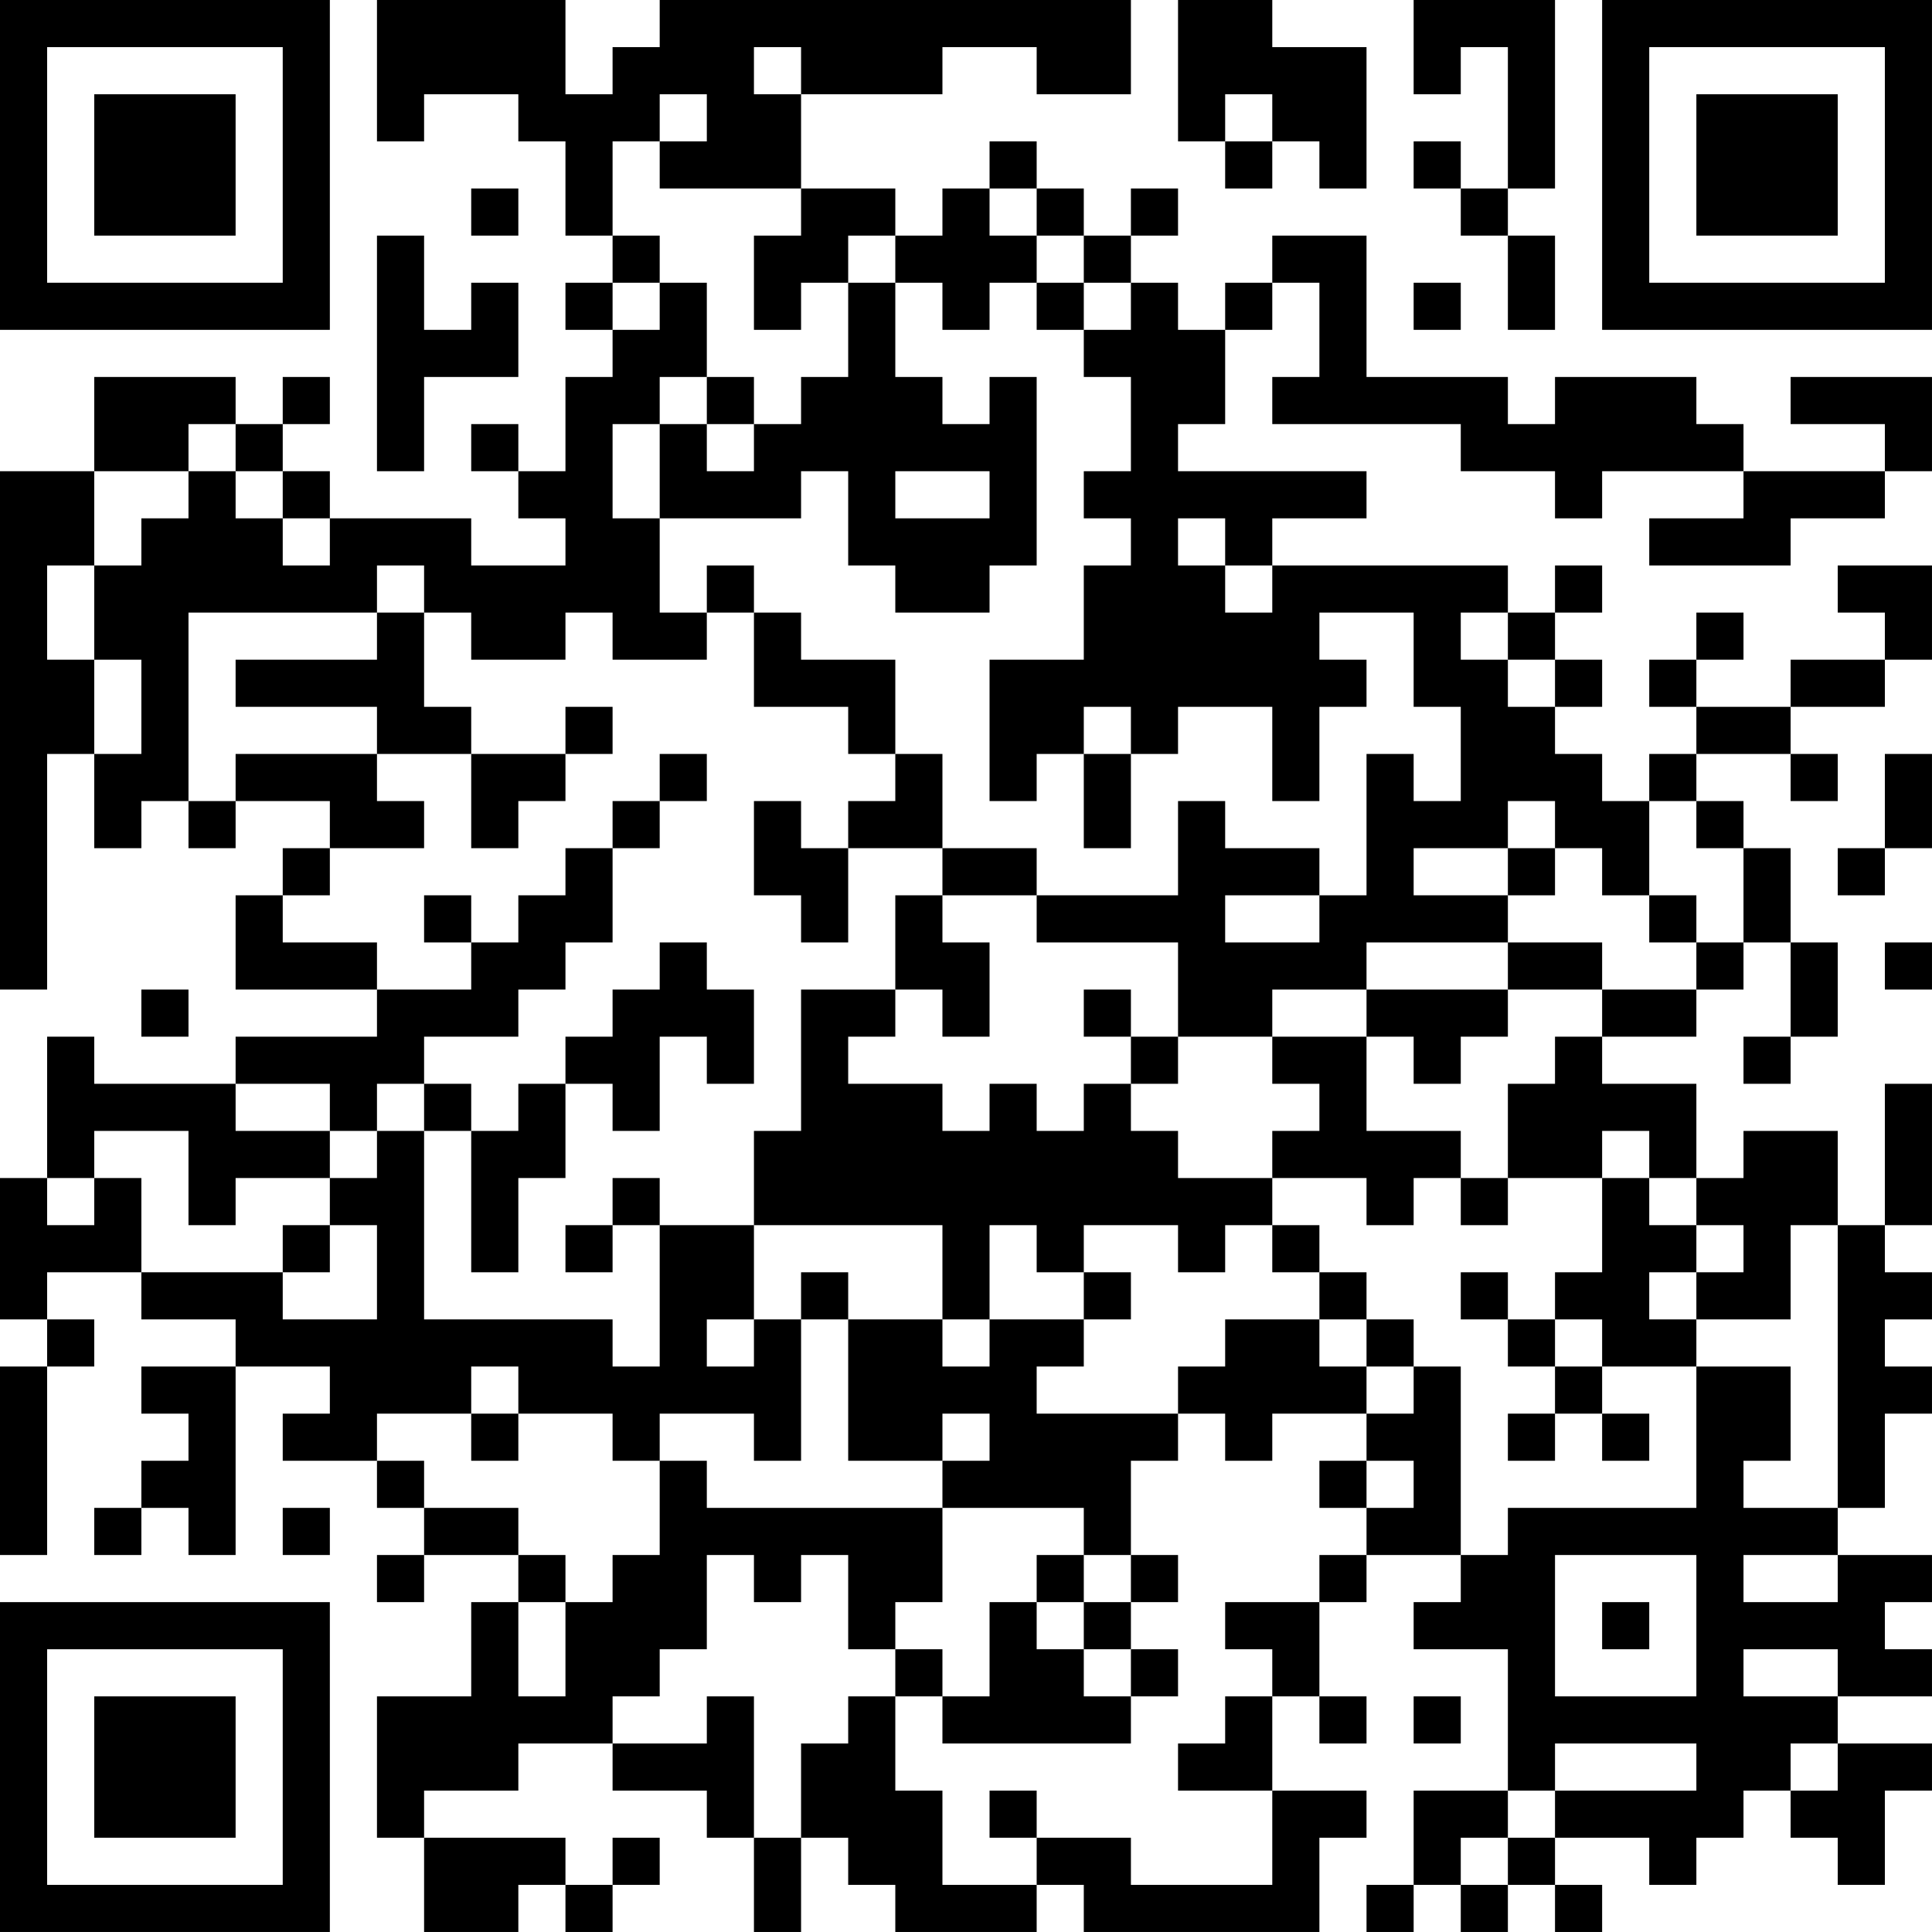 <?xml version="1.0" encoding="UTF-8"?>
<svg xmlns="http://www.w3.org/2000/svg" version="1.1" width="200" height="200" viewBox="0 0 200 200"><rect x="0" y="0" width="200" height="200" fill="#ffffff"/><g transform="scale(4.878)"><g transform="translate(0,0)"><path fill-rule="evenodd" d="M8 0L8 3L9 3L9 2L11 2L11 3L12 3L12 5L13 5L13 6L12 6L12 7L13 7L13 8L12 8L12 10L11 10L11 9L10 9L10 10L11 10L11 11L12 11L12 12L10 12L10 11L7 11L7 10L6 10L6 9L7 9L7 8L6 8L6 9L5 9L5 8L2 8L2 10L0 10L0 21L1 21L1 16L2 16L2 18L3 18L3 17L4 17L4 18L5 18L5 17L7 17L7 18L6 18L6 19L5 19L5 21L8 21L8 22L5 22L5 23L2 23L2 22L1 22L1 25L0 25L0 28L1 28L1 29L0 29L0 33L1 33L1 29L2 29L2 28L1 28L1 27L3 27L3 28L5 28L5 29L3 29L3 30L4 30L4 31L3 31L3 32L2 32L2 33L3 33L3 32L4 32L4 33L5 33L5 29L7 29L7 30L6 30L6 31L8 31L8 32L9 32L9 33L8 33L8 34L9 34L9 33L11 33L11 34L10 34L10 36L8 36L8 39L9 39L9 41L11 41L11 40L12 40L12 41L13 41L13 40L14 40L14 39L13 39L13 40L12 40L12 39L9 39L9 38L11 38L11 37L13 37L13 38L15 38L15 39L16 39L16 41L17 41L17 39L18 39L18 40L19 40L19 41L22 41L22 40L23 40L23 41L28 41L28 39L29 39L29 38L27 38L27 36L28 36L28 37L29 37L29 36L28 36L28 34L29 34L29 33L31 33L31 34L30 34L30 35L32 35L32 38L30 38L30 40L29 40L29 41L30 41L30 40L31 40L31 41L32 41L32 40L33 40L33 41L34 41L34 40L33 40L33 39L35 39L35 40L36 40L36 39L37 39L37 38L38 38L38 39L39 39L39 40L40 40L40 38L41 38L41 37L39 37L39 36L41 36L41 35L40 35L40 34L41 34L41 33L39 33L39 32L40 32L40 30L41 30L41 29L40 29L40 28L41 28L41 27L40 27L40 26L41 26L41 23L40 23L40 26L39 26L39 24L37 24L37 25L36 25L36 23L34 23L34 22L36 22L36 21L37 21L37 20L38 20L38 22L37 22L37 23L38 23L38 22L39 22L39 20L38 20L38 18L37 18L37 17L36 17L36 16L38 16L38 17L39 17L39 16L38 16L38 15L40 15L40 14L41 14L41 12L39 12L39 13L40 13L40 14L38 14L38 15L36 15L36 14L37 14L37 13L36 13L36 14L35 14L35 15L36 15L36 16L35 16L35 17L34 17L34 16L33 16L33 15L34 15L34 14L33 14L33 13L34 13L34 12L33 12L33 13L32 13L32 12L27 12L27 11L29 11L29 10L25 10L25 9L26 9L26 7L27 7L27 6L28 6L28 8L27 8L27 9L31 9L31 10L33 10L33 11L34 11L34 10L37 10L37 11L35 11L35 12L38 12L38 11L40 11L40 10L41 10L41 8L38 8L38 9L40 9L40 10L37 10L37 9L36 9L36 8L33 8L33 9L32 9L32 8L29 8L29 5L27 5L27 6L26 6L26 7L25 7L25 6L24 6L24 5L25 5L25 4L24 4L24 5L23 5L23 4L22 4L22 3L21 3L21 4L20 4L20 5L19 5L19 4L17 4L17 2L20 2L20 1L22 1L22 2L24 2L24 0L14 0L14 1L13 1L13 2L12 2L12 0ZM25 0L25 3L26 3L26 4L27 4L27 3L28 3L28 4L29 4L29 1L27 1L27 0ZM30 0L30 2L31 2L31 1L32 1L32 4L31 4L31 3L30 3L30 4L31 4L31 5L32 5L32 7L33 7L33 5L32 5L32 4L33 4L33 0ZM16 1L16 2L17 2L17 1ZM14 2L14 3L13 3L13 5L14 5L14 6L13 6L13 7L14 7L14 6L15 6L15 8L14 8L14 9L13 9L13 11L14 11L14 13L15 13L15 14L13 14L13 13L12 13L12 14L10 14L10 13L9 13L9 12L8 12L8 13L4 13L4 17L5 17L5 16L8 16L8 17L9 17L9 18L7 18L7 19L6 19L6 20L8 20L8 21L10 21L10 20L11 20L11 19L12 19L12 18L13 18L13 20L12 20L12 21L11 21L11 22L9 22L9 23L8 23L8 24L7 24L7 23L5 23L5 24L7 24L7 25L5 25L5 26L4 26L4 24L2 24L2 25L1 25L1 26L2 26L2 25L3 25L3 27L6 27L6 28L8 28L8 26L7 26L7 25L8 25L8 24L9 24L9 28L13 28L13 29L14 29L14 26L16 26L16 28L15 28L15 29L16 29L16 28L17 28L17 31L16 31L16 30L14 30L14 31L13 31L13 30L11 30L11 29L10 29L10 30L8 30L8 31L9 31L9 32L11 32L11 33L12 33L12 34L11 34L11 36L12 36L12 34L13 34L13 33L14 33L14 31L15 31L15 32L20 32L20 34L19 34L19 35L18 35L18 33L17 33L17 34L16 34L16 33L15 33L15 35L14 35L14 36L13 36L13 37L15 37L15 36L16 36L16 39L17 39L17 37L18 37L18 36L19 36L19 38L20 38L20 40L22 40L22 39L24 39L24 40L27 40L27 38L25 38L25 37L26 37L26 36L27 36L27 35L26 35L26 34L28 34L28 33L29 33L29 32L30 32L30 31L29 31L29 30L30 30L30 29L31 29L31 33L32 33L32 32L36 32L36 29L38 29L38 31L37 31L37 32L39 32L39 26L38 26L38 28L36 28L36 27L37 27L37 26L36 26L36 25L35 25L35 24L34 24L34 25L32 25L32 23L33 23L33 22L34 22L34 21L36 21L36 20L37 20L37 18L36 18L36 17L35 17L35 19L34 19L34 18L33 18L33 17L32 17L32 18L30 18L30 19L32 19L32 20L29 20L29 21L27 21L27 22L25 22L25 20L22 20L22 19L25 19L25 17L26 17L26 18L28 18L28 19L26 19L26 20L28 20L28 19L29 19L29 16L30 16L30 17L31 17L31 15L30 15L30 13L28 13L28 14L29 14L29 15L28 15L28 17L27 17L27 15L25 15L25 16L24 16L24 15L23 15L23 16L22 16L22 17L21 17L21 14L23 14L23 12L24 12L24 11L23 11L23 10L24 10L24 8L23 8L23 7L24 7L24 6L23 6L23 5L22 5L22 4L21 4L21 5L22 5L22 6L21 6L21 7L20 7L20 6L19 6L19 5L18 5L18 6L17 6L17 7L16 7L16 5L17 5L17 4L14 4L14 3L15 3L15 2ZM26 2L26 3L27 3L27 2ZM10 4L10 5L11 5L11 4ZM8 5L8 10L9 10L9 8L11 8L11 6L10 6L10 7L9 7L9 5ZM18 6L18 8L17 8L17 9L16 9L16 8L15 8L15 9L14 9L14 11L17 11L17 10L18 10L18 12L19 12L19 13L21 13L21 12L22 12L22 8L21 8L21 9L20 9L20 8L19 8L19 6ZM22 6L22 7L23 7L23 6ZM30 6L30 7L31 7L31 6ZM4 9L4 10L2 10L2 12L1 12L1 14L2 14L2 16L3 16L3 14L2 14L2 12L3 12L3 11L4 11L4 10L5 10L5 11L6 11L6 12L7 12L7 11L6 11L6 10L5 10L5 9ZM15 9L15 10L16 10L16 9ZM19 10L19 11L21 11L21 10ZM25 11L25 12L26 12L26 13L27 13L27 12L26 12L26 11ZM15 12L15 13L16 13L16 15L18 15L18 16L19 16L19 17L18 17L18 18L17 18L17 17L16 17L16 19L17 19L17 20L18 20L18 18L20 18L20 19L19 19L19 21L17 21L17 24L16 24L16 26L20 26L20 28L18 28L18 27L17 27L17 28L18 28L18 31L20 31L20 32L23 32L23 33L22 33L22 34L21 34L21 36L20 36L20 35L19 35L19 36L20 36L20 37L24 37L24 36L25 36L25 35L24 35L24 34L25 34L25 33L24 33L24 31L25 31L25 30L26 30L26 31L27 31L27 30L29 30L29 29L30 29L30 28L29 28L29 27L28 27L28 26L27 26L27 25L29 25L29 26L30 26L30 25L31 25L31 26L32 26L32 25L31 25L31 24L29 24L29 22L30 22L30 23L31 23L31 22L32 22L32 21L34 21L34 20L32 20L32 21L29 21L29 22L27 22L27 23L28 23L28 24L27 24L27 25L25 25L25 24L24 24L24 23L25 23L25 22L24 22L24 21L23 21L23 22L24 22L24 23L23 23L23 24L22 24L22 23L21 23L21 24L20 24L20 23L18 23L18 22L19 22L19 21L20 21L20 22L21 22L21 20L20 20L20 19L22 19L22 18L20 18L20 16L19 16L19 14L17 14L17 13L16 13L16 12ZM8 13L8 14L5 14L5 15L8 15L8 16L10 16L10 18L11 18L11 17L12 17L12 16L13 16L13 15L12 15L12 16L10 16L10 15L9 15L9 13ZM31 13L31 14L32 14L32 15L33 15L33 14L32 14L32 13ZM14 16L14 17L13 17L13 18L14 18L14 17L15 17L15 16ZM23 16L23 18L24 18L24 16ZM40 16L40 18L39 18L39 19L40 19L40 18L41 18L41 16ZM32 18L32 19L33 19L33 18ZM9 19L9 20L10 20L10 19ZM35 19L35 20L36 20L36 19ZM14 20L14 21L13 21L13 22L12 22L12 23L11 23L11 24L10 24L10 23L9 23L9 24L10 24L10 27L11 27L11 25L12 25L12 23L13 23L13 24L14 24L14 22L15 22L15 23L16 23L16 21L15 21L15 20ZM40 20L40 21L41 21L41 20ZM3 21L3 22L4 22L4 21ZM13 25L13 26L12 26L12 27L13 27L13 26L14 26L14 25ZM34 25L34 27L33 27L33 28L32 28L32 27L31 27L31 28L32 28L32 29L33 29L33 30L32 30L32 31L33 31L33 30L34 30L34 31L35 31L35 30L34 30L34 29L36 29L36 28L35 28L35 27L36 27L36 26L35 26L35 25ZM6 26L6 27L7 27L7 26ZM21 26L21 28L20 28L20 29L21 29L21 28L23 28L23 29L22 29L22 30L25 30L25 29L26 29L26 28L28 28L28 29L29 29L29 28L28 28L28 27L27 27L27 26L26 26L26 27L25 27L25 26L23 26L23 27L22 27L22 26ZM23 27L23 28L24 28L24 27ZM33 28L33 29L34 29L34 28ZM10 30L10 31L11 31L11 30ZM20 30L20 31L21 31L21 30ZM28 31L28 32L29 32L29 31ZM6 32L6 33L7 33L7 32ZM23 33L23 34L22 34L22 35L23 35L23 36L24 36L24 35L23 35L23 34L24 34L24 33ZM33 33L33 36L36 36L36 33ZM37 33L37 34L39 34L39 33ZM34 34L34 35L35 35L35 34ZM37 35L37 36L39 36L39 35ZM30 36L30 37L31 37L31 36ZM33 37L33 38L32 38L32 39L31 39L31 40L32 40L32 39L33 39L33 38L36 38L36 37ZM38 37L38 38L39 38L39 37ZM21 38L21 39L22 39L22 38ZM0 0L0 7L7 7L7 0ZM1 1L1 6L6 6L6 1ZM2 2L2 5L5 5L5 2ZM34 0L34 7L41 7L41 0ZM35 1L35 6L40 6L40 1ZM36 2L36 5L39 5L39 2ZM0 34L0 41L7 41L7 34ZM1 35L1 40L6 40L6 35ZM2 36L2 39L5 39L5 36Z" fill="#000000"/></g></g></svg>

